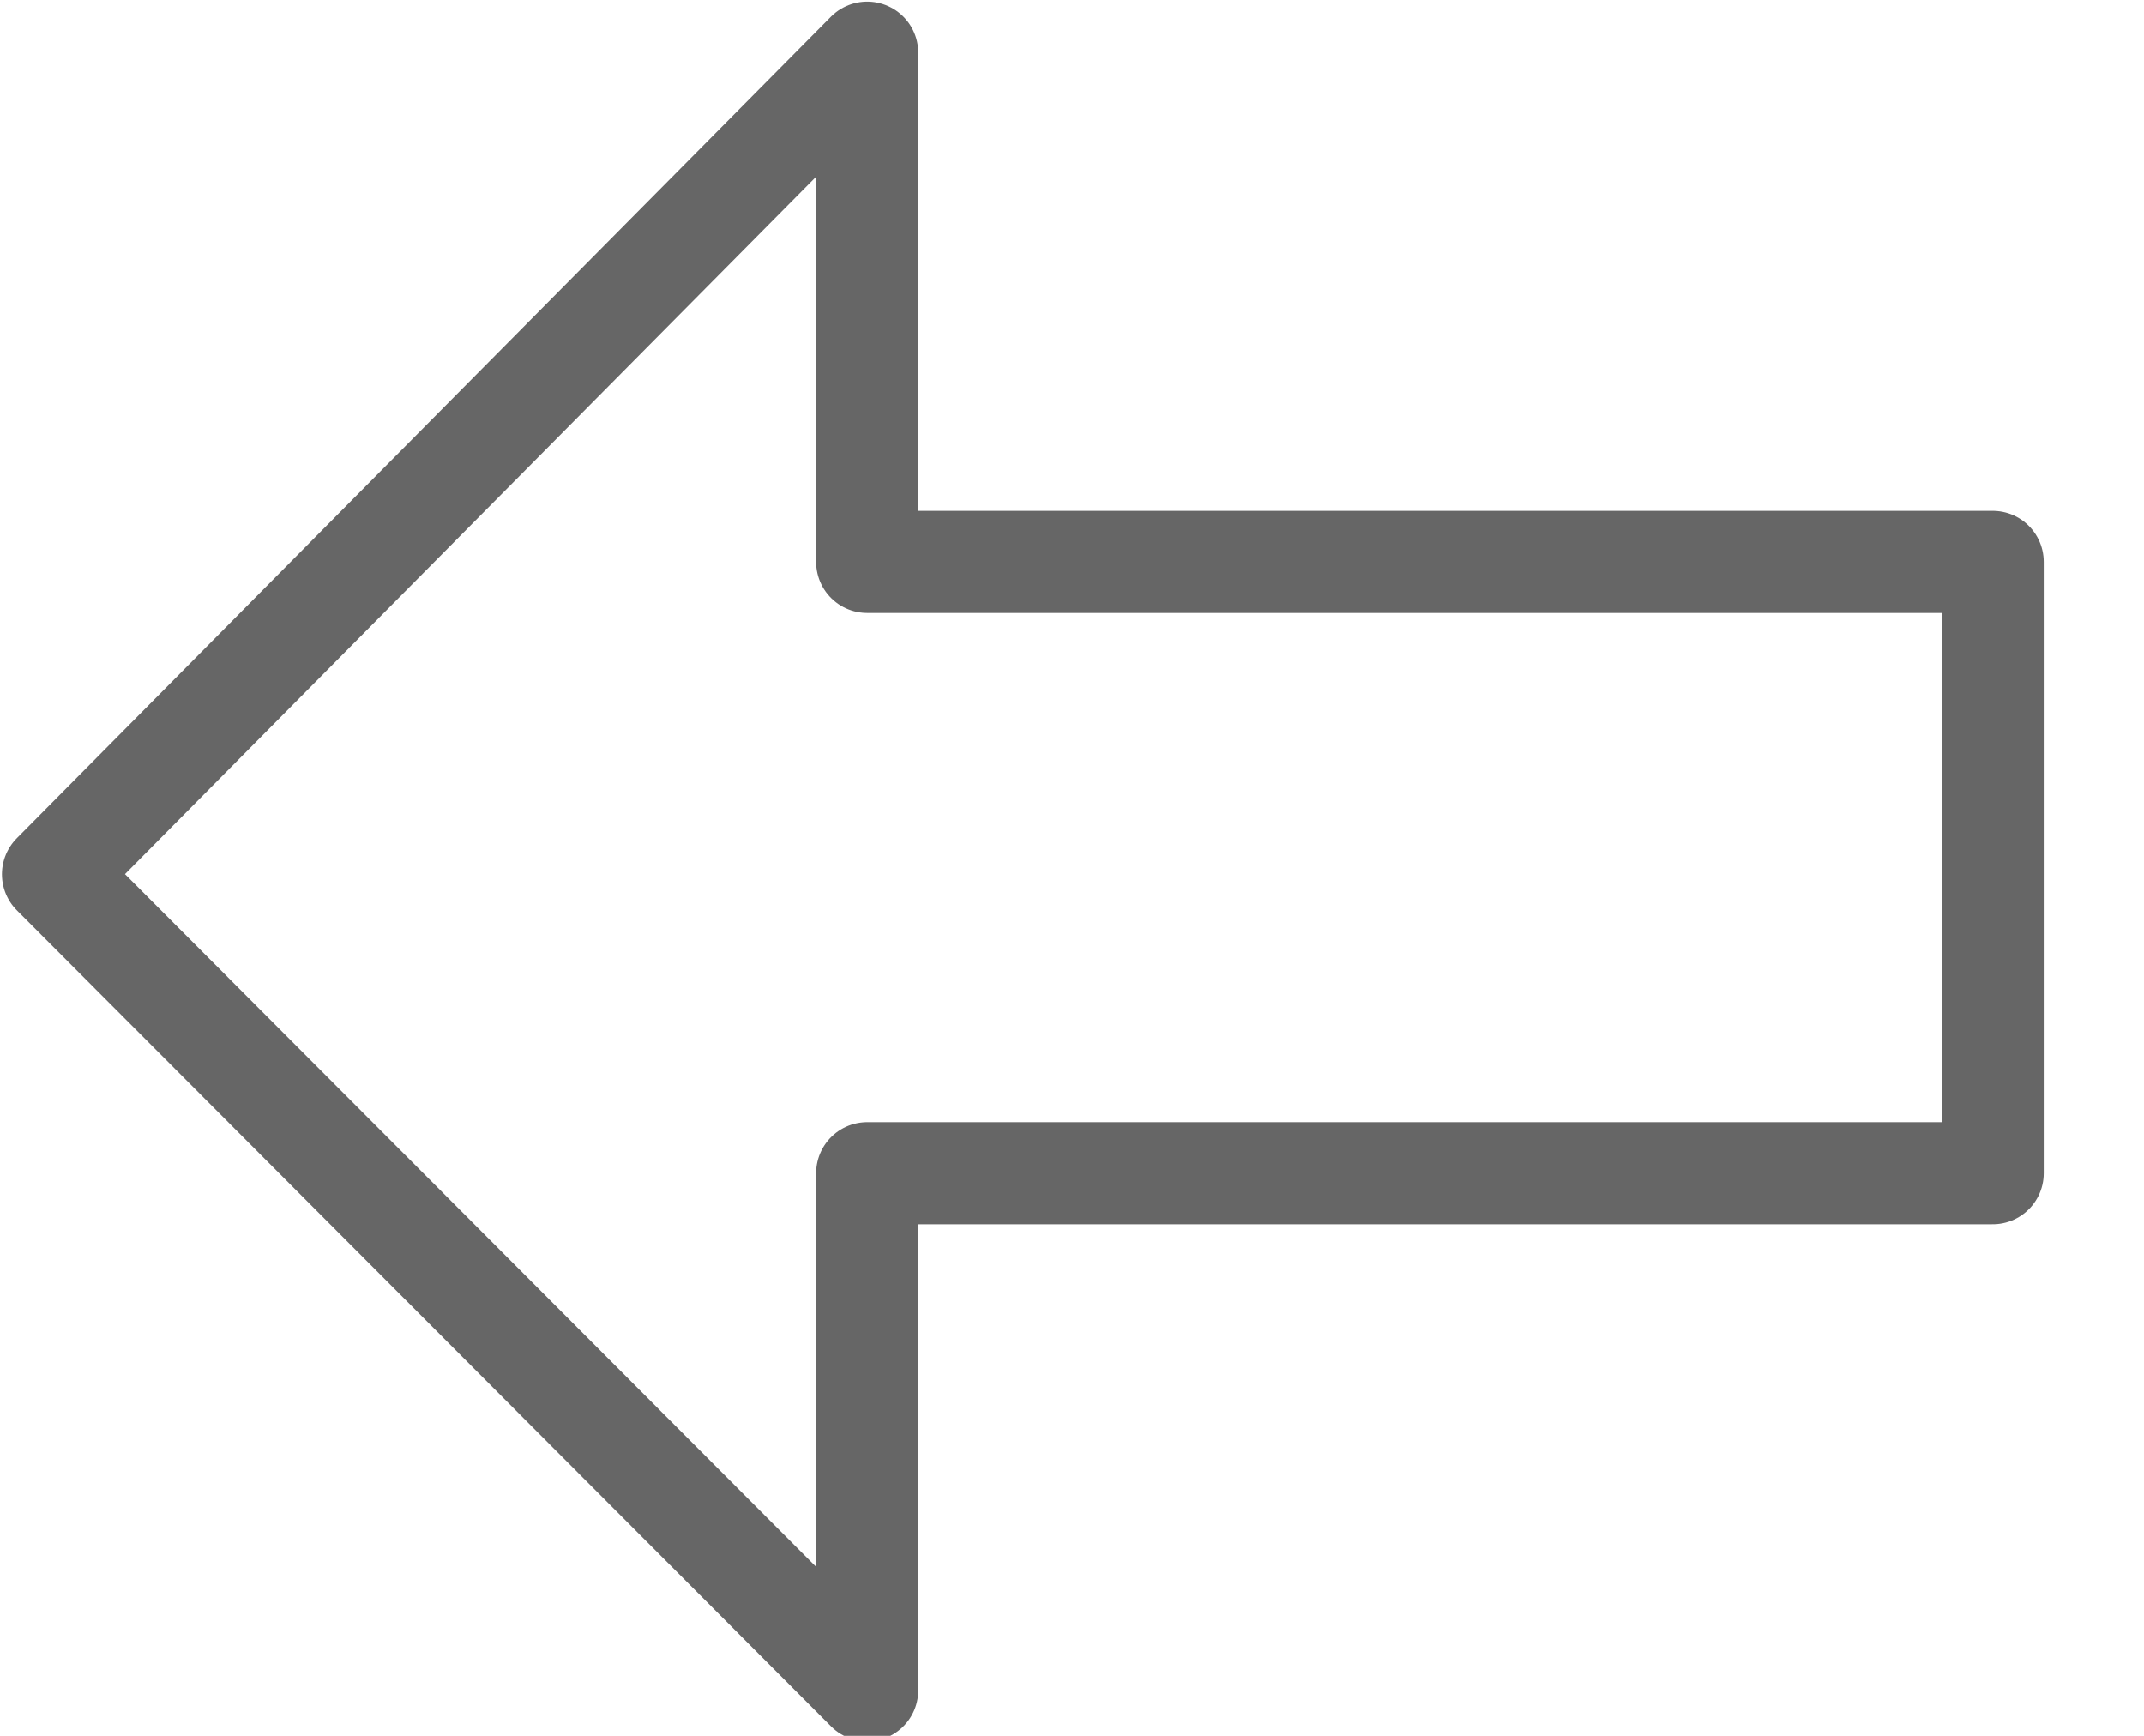 <?xml version="1.0" encoding="UTF-8" standalone="no"?>
<svg width="21px" height="17px" viewBox="0 0 21 17" version="1.1" xmlns="http://www.w3.org/2000/svg" xmlns:xlink="http://www.w3.org/1999/xlink" xmlns:sketch="http://www.bohemiancoding.com/sketch/ns">
  <g stroke="#666" fill="white">
    <g id="previous"  viewBox="0 0 21 17" stroke-width="1"  fill-rule="evenodd" fill="transparent" stroke-linejoin="round">
      <path d="M19.518,5.503 L8.494,5.503 L8.494,0.516 L0.519,8.562 L8.494,16.554 L8.494,11.49 L19.518,11.49 L19.518,5.503 Z" id="Stroke-212-Copy"></path>
    </g>
  </g>
</svg>